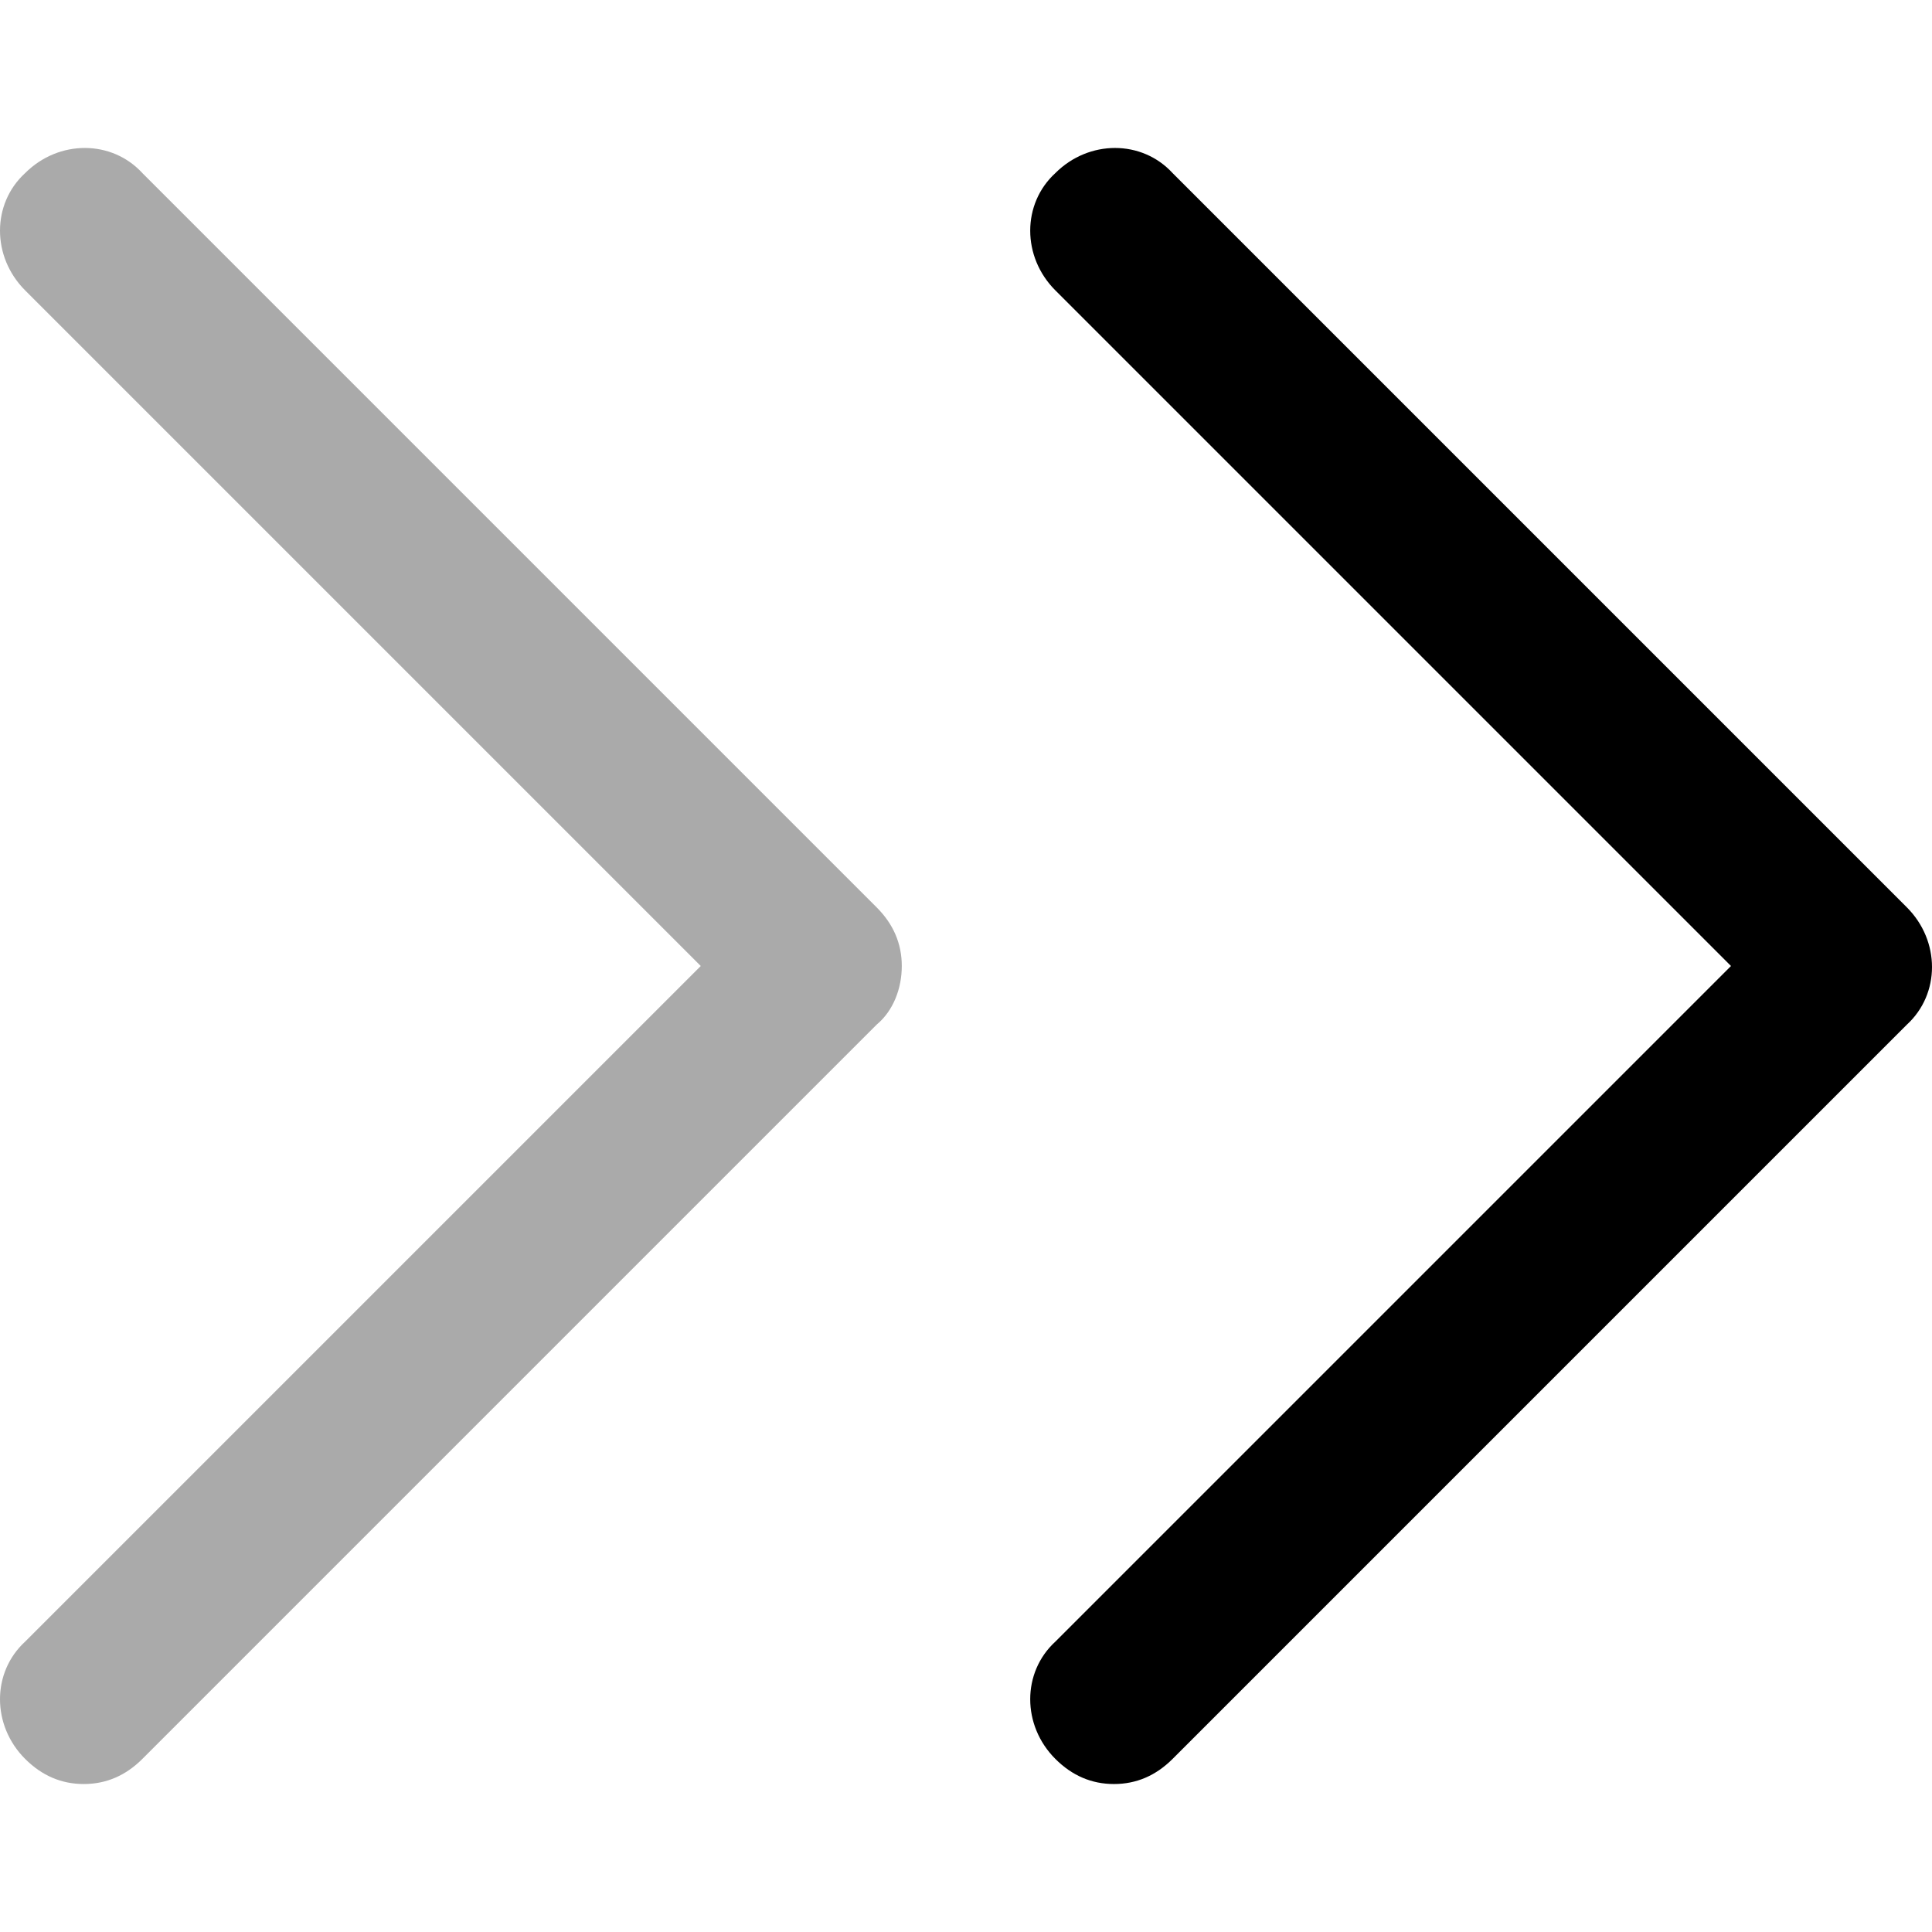 <?xml version="1.0" encoding="iso-8859-1"?>
<!-- Generator: Adobe Illustrator 19.0.0, SVG Export Plug-In . SVG Version: 6.00 Build 0)  -->
<svg version="1.1" id="Capa_1" xmlns="http://www.w3.org/2000/svg" xmlns:xlink="http://www.w3.org/1999/xlink" x="0px" y="0px"
	 viewBox="0 0 361.535 361.535" style="enable-background:new 0 0 361.535 361.535;" xml:space="preserve">
<path style="fill:#000000;" d="M208.457,333.845c-4.18,0-7.837-1.567-10.971-4.702c-6.269-6.269-6.269-16.196,0-21.943
	l126.433-126.433L197.486,54.335c-6.269-6.269-6.269-16.196,0-21.943c6.269-6.269,16.196-6.269,21.943,0l137.404,137.404
	c6.269,6.269,6.269,16.196,0,21.943L219.429,329.143C216.294,332.278,212.637,333.845,208.457,333.845z"/>
<path style="fill:#AAAAAA;" d="M15.673,333.845c-4.18,0-7.837-1.567-10.971-4.702c-6.269-6.269-6.269-16.196,0-21.943
	l126.433-126.433L4.702,54.335c-6.269-6.269-6.269-16.196,0-21.943c6.269-6.269,16.196-6.269,21.943,0l137.404,137.404
	c3.135,3.135,4.702,6.792,4.702,10.971c0,4.18-1.567,8.359-4.702,10.971L26.645,329.143
	C23.51,332.278,19.853,333.845,15.673,333.845z"/>
<g>
</g>
<g>
</g>
<g>
</g>
<g>
</g>
<g>
</g>
<g>
</g>
<g>
</g>
<g>
</g>
<g>
</g>
<g>
</g>
<g>
</g>
<g>
</g>
<g>
</g>
<g>
</g>
<g>
</g>
</svg>
